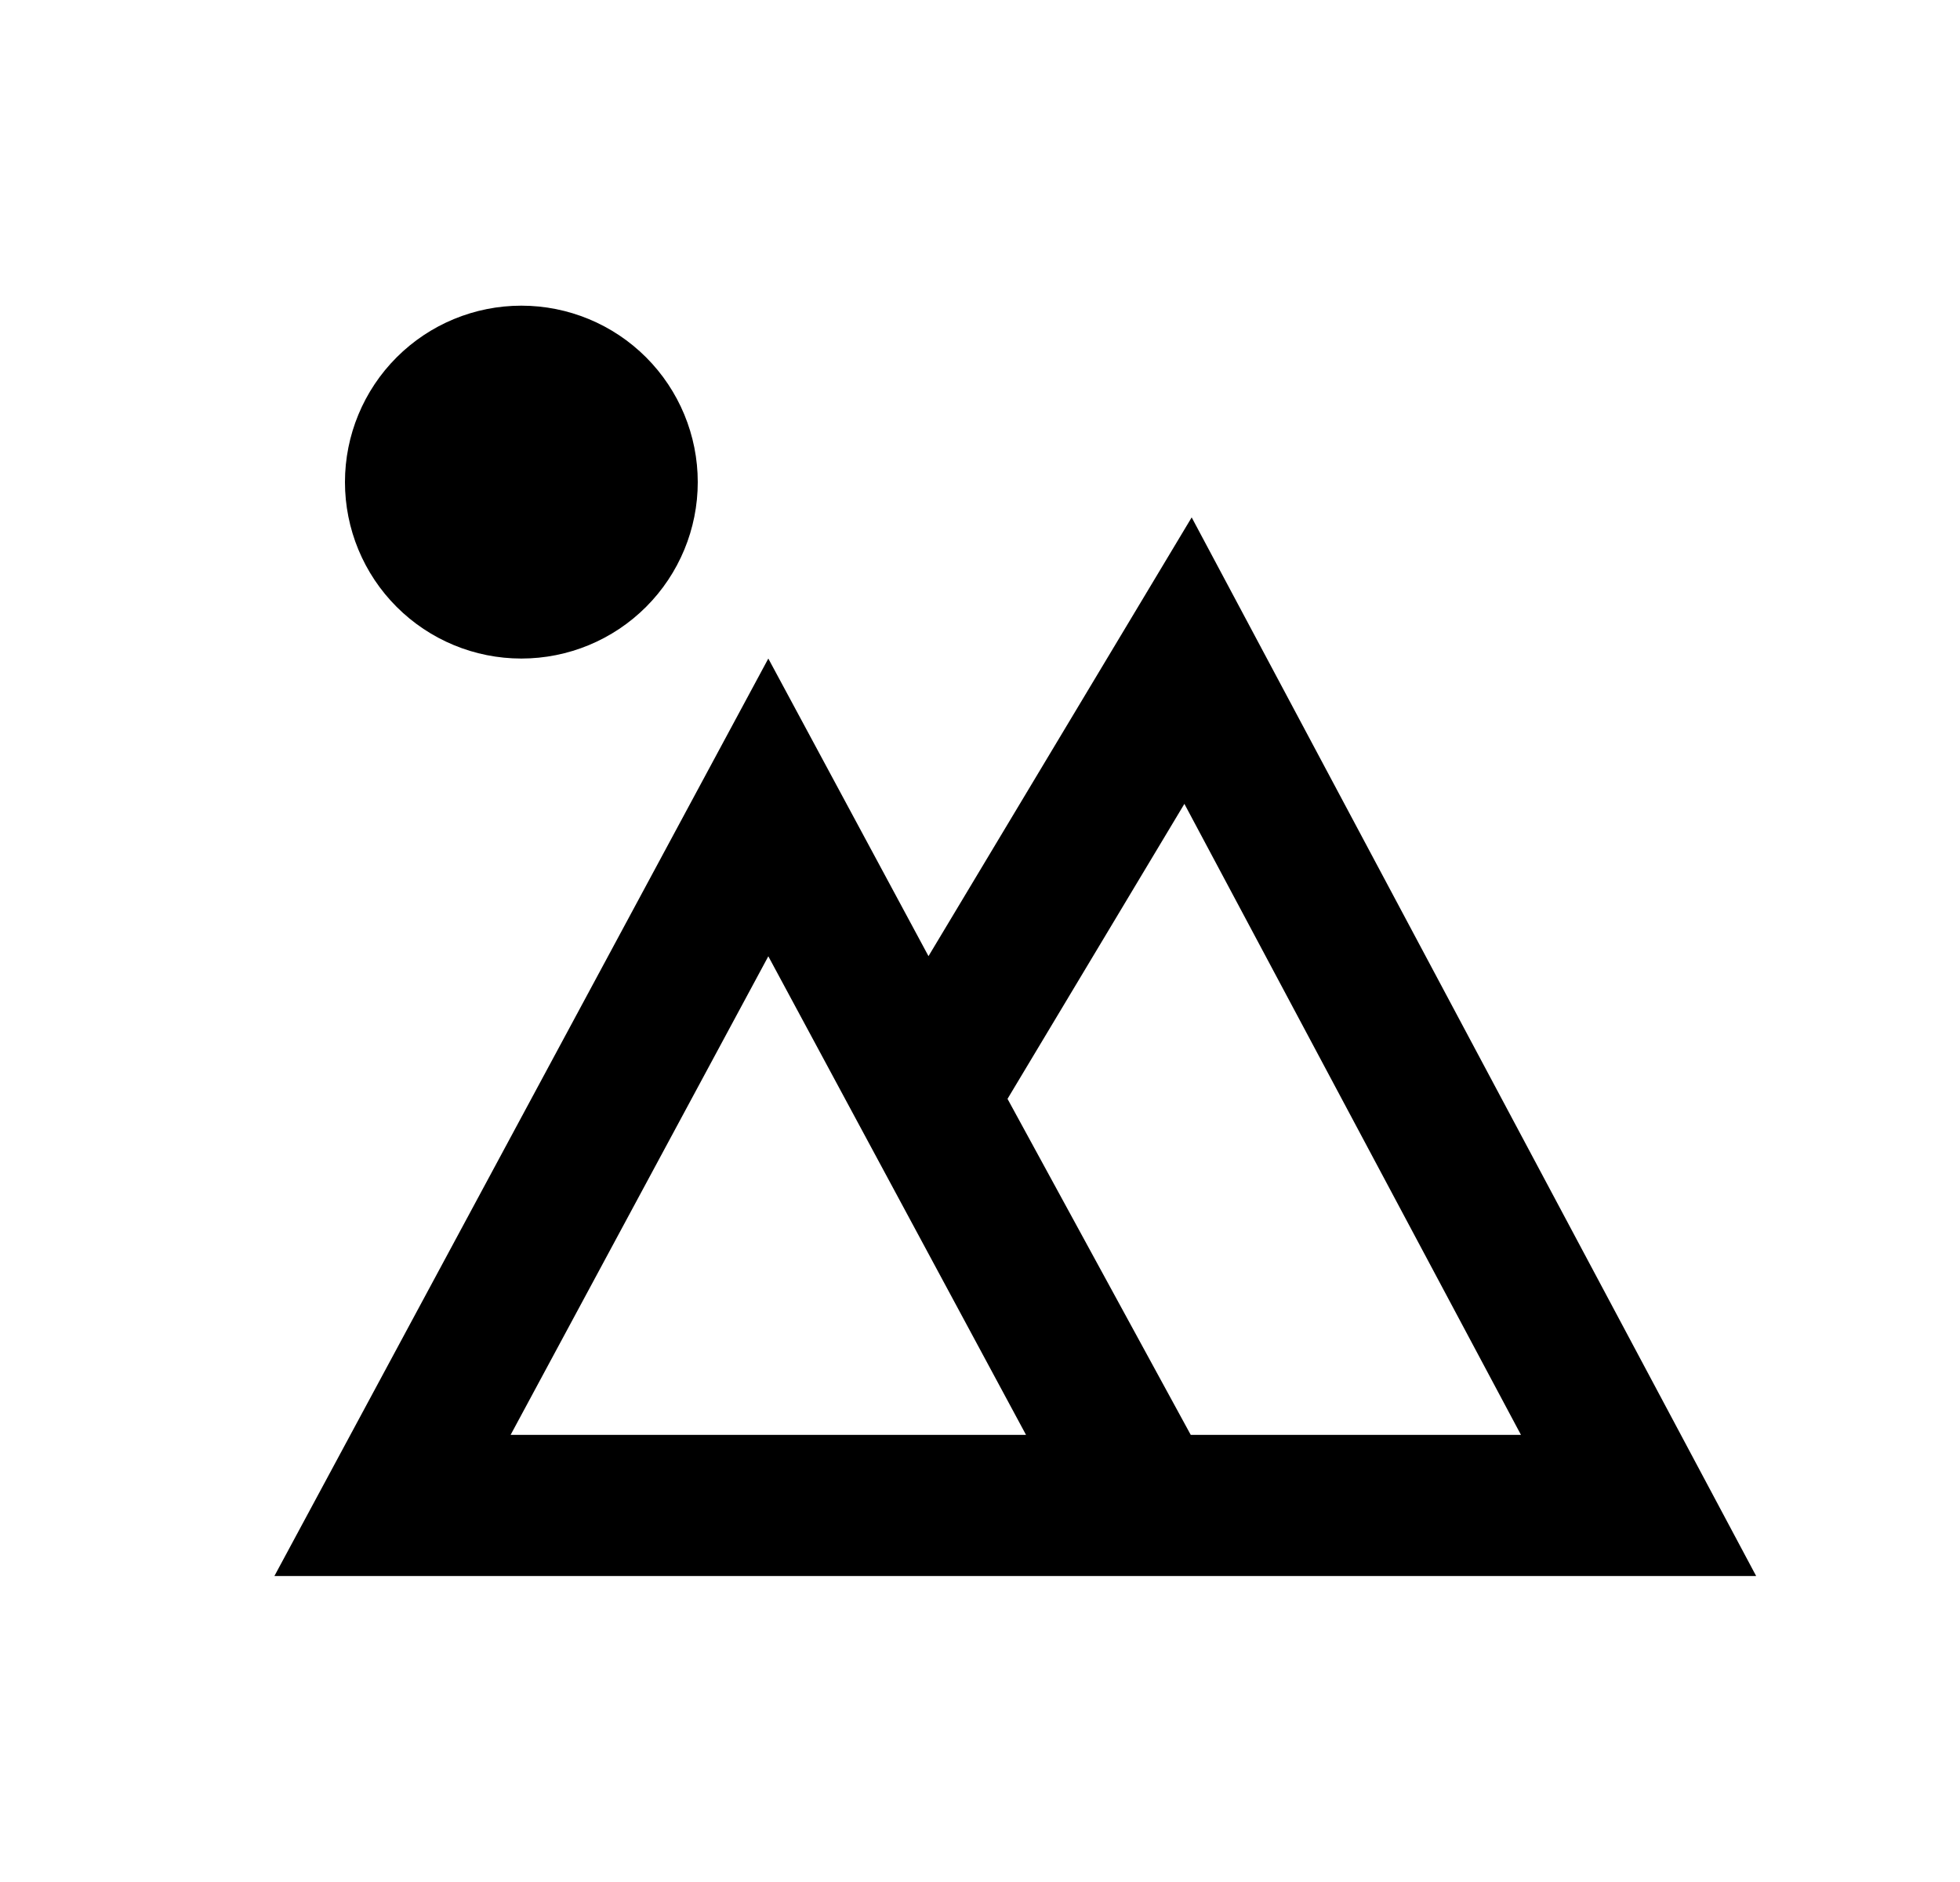 <svg width="25" height="24" viewBox="0 0 25 24" fill="none" xmlns="http://www.w3.org/2000/svg">
<path d="M11.843 12.193L15.2 6.598L22.4 20.098H3.5L9.8 8.398L11.843 12.193ZM12.851 14.013L15.188 18.298H19.4L15.107 10.251L12.851 14.013ZM6.513 18.298H13.087L9.8 12.195L6.513 18.298ZM6.65 8.398C6.053 8.398 5.481 8.161 5.059 7.739C4.637 7.317 4.4 6.745 4.4 6.148C4.4 5.552 4.637 4.979 5.059 4.557C5.481 4.135 6.053 3.898 6.65 3.898C7.247 3.898 7.819 4.135 8.241 4.557C8.663 4.979 8.9 5.552 8.9 6.148C8.9 6.745 8.663 7.317 8.241 7.739C7.819 8.161 7.247 8.398 6.65 8.398Z" fill="#0A0D14" style="fill:#0A0D14;fill:color(display-p3 0.039 0.051 0.078);fill-opacity:1;"/>
</svg>
